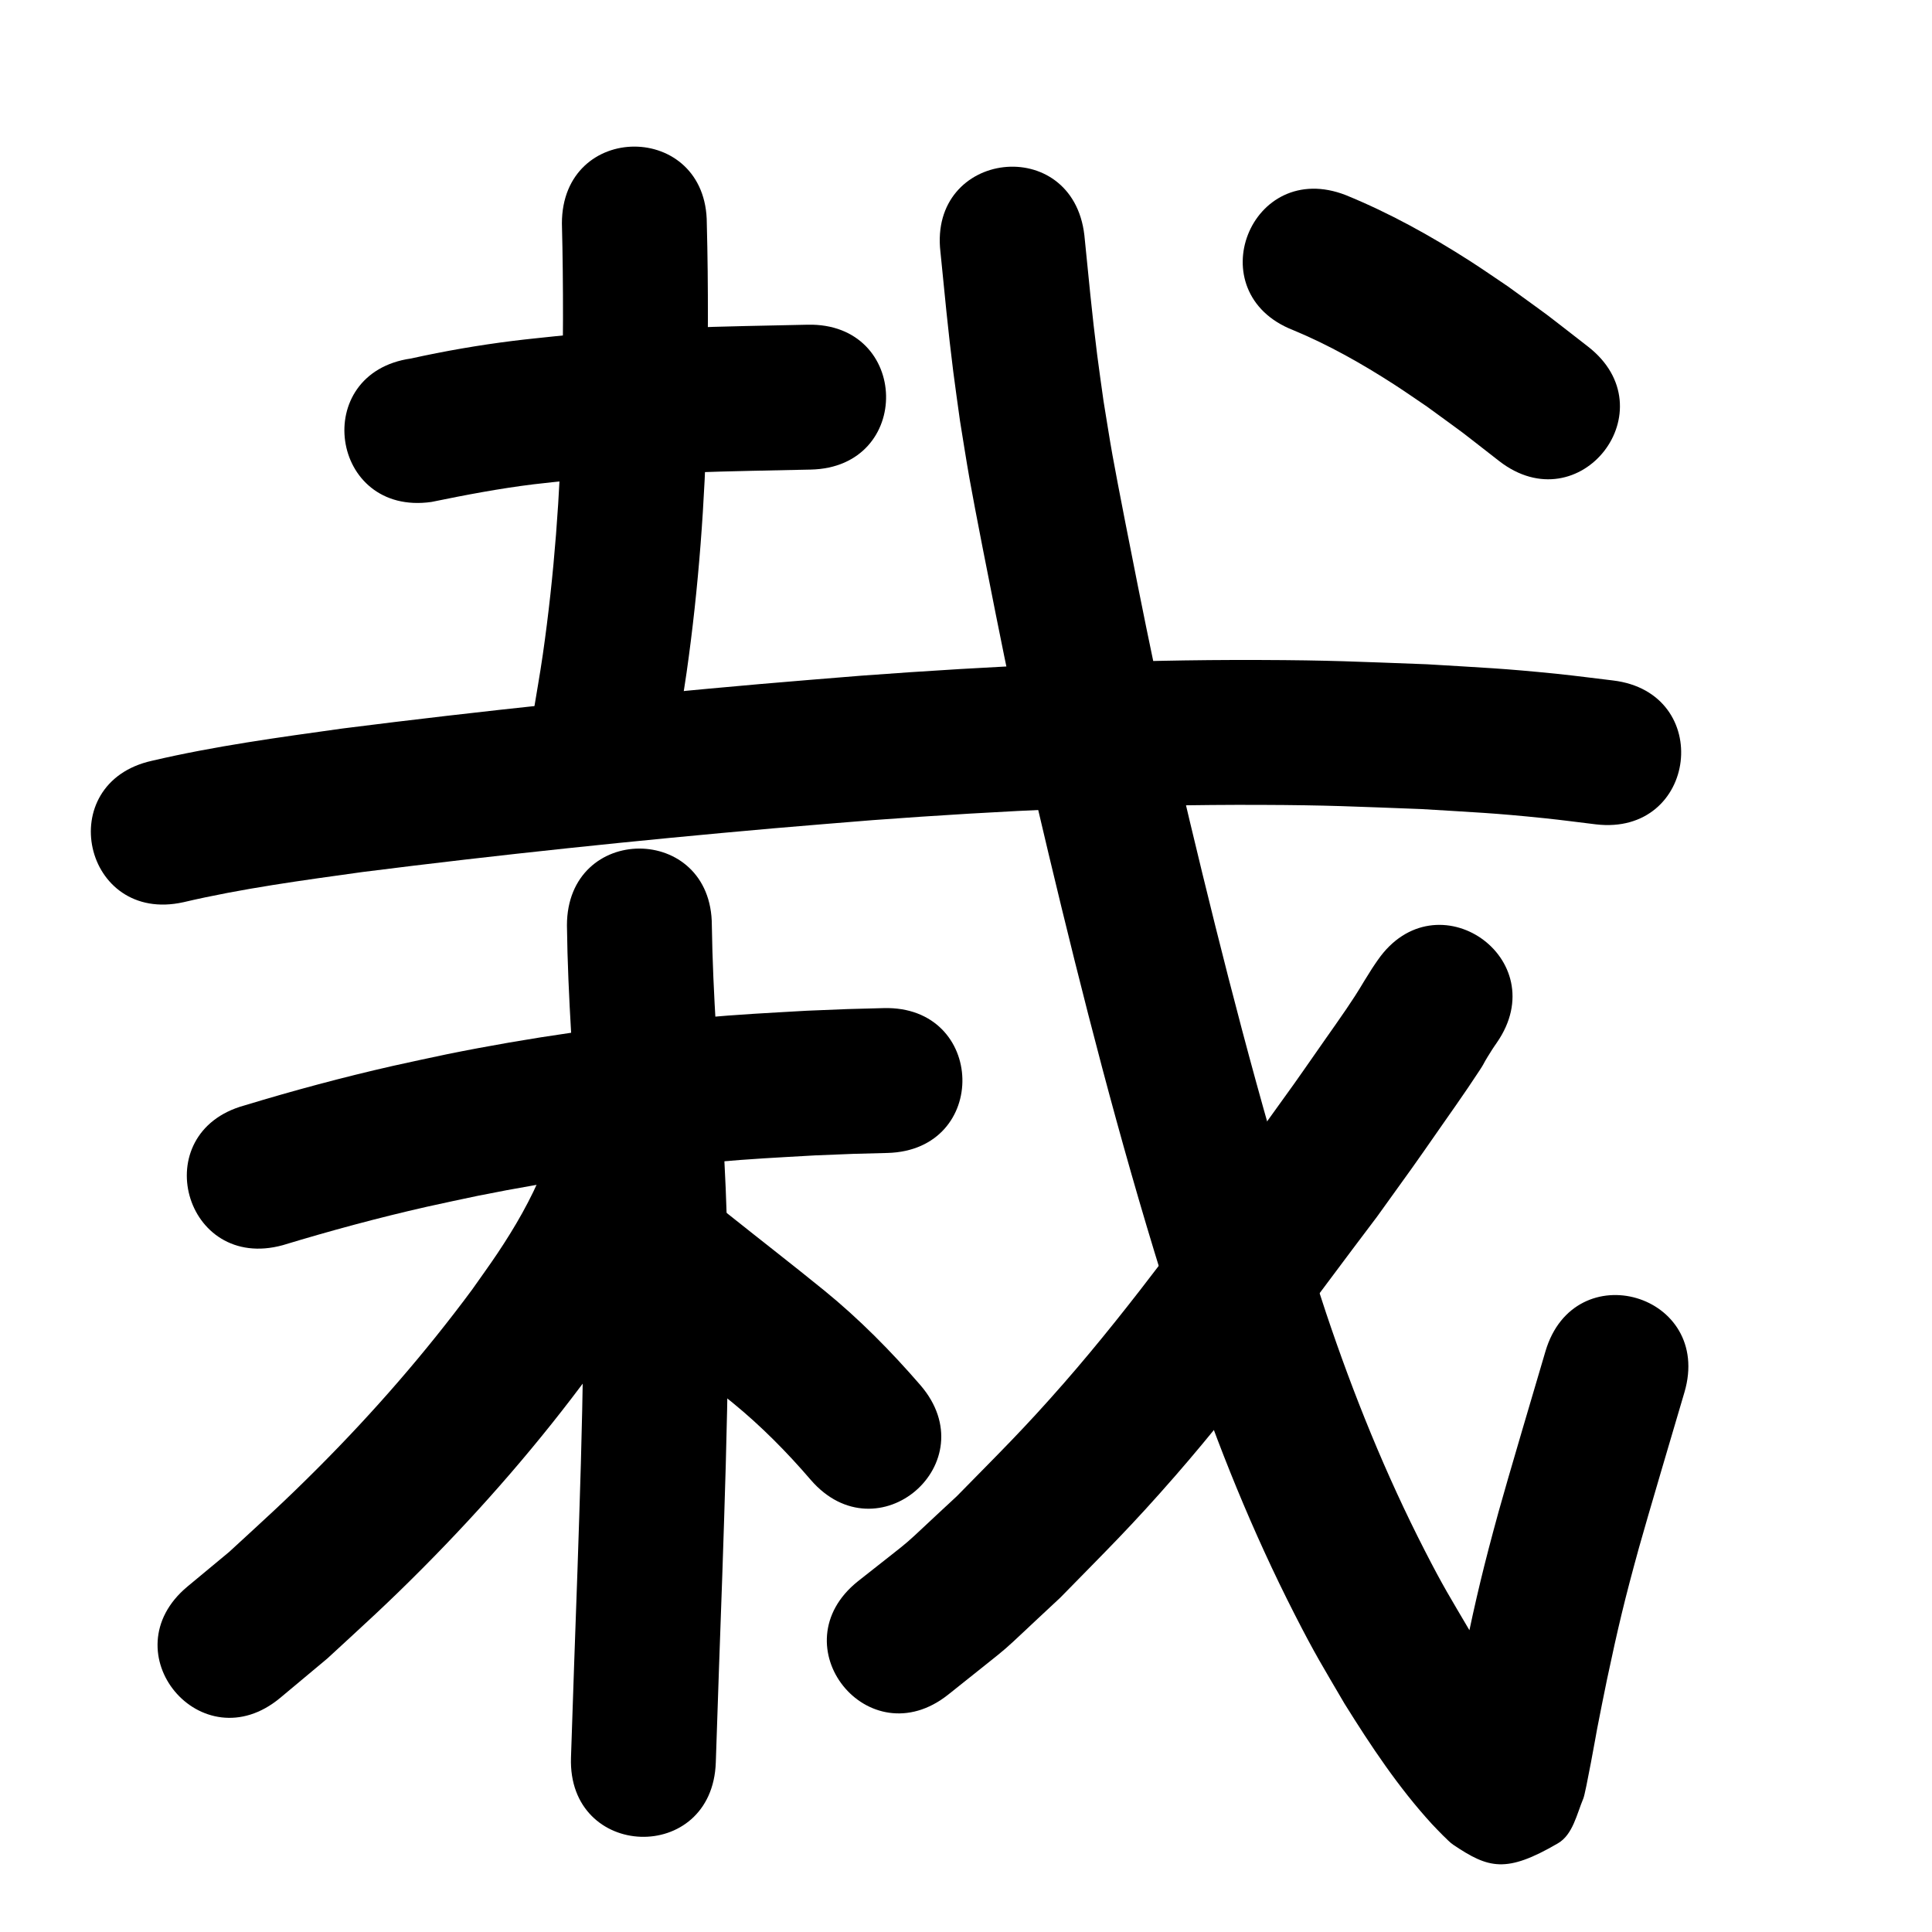 <?xml version="1.0" ?>
<svg xmlns="http://www.w3.org/2000/svg" width="1000" height="1000">
<path d="m 223.321,259.808 c 17.527,-3.603 35.104,-6.95 52.876,-9.136 6.484,-0.798 12.991,-1.395 19.487,-2.093 41.196,-4.186 82.631,-4.629 123.992,-5.527 53.021,-1.151 51.393,-76.133 -1.628,-74.982 v 0 c -43.519,0.945 -87.113,1.476 -130.453,5.947 -7.318,0.801 -14.649,1.49 -21.954,2.402 -17.757,2.218 -35.435,5.27 -52.904,9.14 -52.502,7.484 -41.919,81.733 10.584,74.249 z"/>
<path d="m 290.842,115.656 c 0.847,32.734 0.612,65.471 0.11,98.207 -1.018,41.773 -4.038,83.531 -9.989,124.906 -1.509,10.49 -3.407,20.919 -5.11,31.379 -8.483,52.35 65.551,64.347 74.034,11.997 v 0 c 1.833,-11.366 3.875,-22.701 5.5,-34.099 6.284,-44.074 9.487,-88.548 10.556,-133.039 0.502,-33.117 0.774,-66.237 -0.101,-99.351 0,-53.033 -75,-53.033 -75,0 z"/>
<path d="m 94.909,466.992 c 30.554,-7.17 61.705,-11.316 92.755,-15.642 70.695,-8.948 141.603,-16.346 212.588,-22.597 17.16,-1.511 34.337,-2.839 51.505,-4.258 66.658,-4.944 133.483,-8.139 200.339,-7.89 36.249,0.135 48.359,0.861 83.687,2.17 27.71,1.712 36.99,1.975 63.748,4.742 8.829,0.913 17.627,2.107 26.44,3.16 52.662,6.26 61.516,-68.215 8.853,-74.476 v 0 c -9.559,-1.131 -19.102,-2.411 -28.678,-3.392 -28.416,-2.912 -38.264,-3.19 -67.602,-4.984 -36.832,-1.349 -49.24,-2.093 -87.041,-2.218 -68.721,-0.228 -137.411,3.047 -205.928,8.143 -17.44,1.443 -34.888,2.794 -52.32,4.33 -72.11,6.353 -144.141,13.874 -215.953,22.989 -33.02,4.612 -66.133,9.084 -98.628,16.701 -51.776,11.48 -35.54,84.702 16.235,73.222 z"/>
<path d="m 146.412,644.488 c 24.576,-7.458 49.379,-14.175 74.431,-19.851 8.753,-1.983 17.549,-3.771 26.323,-5.656 40.262,-8.127 80.976,-13.868 121.89,-17.435 21.171,-1.846 32.082,-2.328 52.874,-3.52 26.318,-1.044 13.844,-0.644 37.419,-1.257 53.015,-1.389 51.051,-76.363 -1.964,-74.974 v 0 c -25.045,0.661 -11.789,0.23 -39.766,1.355 -22.035,1.273 -33.508,1.782 -55.987,3.764 -43.722,3.855 -87.23,10.024 -130.252,18.747 -9.356,2.018 -18.736,3.933 -28.069,6.054 -25.842,5.873 -51.448,12.76 -76.802,20.463 -51.132,14.074 -31.228,86.385 19.903,72.311 z"/>
<path d="m 293.448,478.993 c 0.455,37.423 3.475,74.76 5.787,112.1 4.814,73.981 2.108,148.134 -0.352,222.143 -1.177,32.158 -2.273,64.318 -3.344,96.479 -1.766,53.004 73.193,55.501 74.958,2.497 v 0 c 1.072,-32.164 2.167,-64.326 3.344,-96.486 2.537,-76.385 5.24,-152.915 0.25,-229.268 -2.216,-35.797 -5.116,-71.591 -5.644,-107.465 0,-53.033 -75,-53.033 -75,0 z"/>
<path d="m 281.047,605.617 c -6.203,15.276 -14.465,29.539 -23.623,43.224 -4.219,6.305 -8.697,12.433 -13.045,18.649 -24.173,32.652 -50.928,63.392 -79.617,92.149 -17.812,17.855 -27.81,26.73 -46.176,43.663 -7.183,5.962 -14.367,11.924 -21.55,17.886 -40.75,33.94 7.249,91.569 47.999,57.629 v 0 c 8.137,-6.798 16.273,-13.596 24.41,-20.393 19.71,-18.199 30.221,-27.531 49.379,-46.8 31.412,-31.595 60.7,-65.359 87.094,-101.261 5.011,-7.218 10.189,-14.323 15.033,-21.653 12.557,-19.002 23.808,-39.006 31.601,-60.462 16.003,-50.561 -55.502,-73.192 -71.504,-22.631 z"/>
<path d="m 329.004,686.13 c 16.709,13.433 33.702,26.506 50.336,40.036 14.64,11.974 27.962,25.445 40.272,39.779 34.639,40.157 91.43,-8.83 56.791,-48.987 v 0 c -15.25,-17.622 -31.661,-34.247 -49.75,-48.984 -16.35,-13.289 -33.011,-26.181 -49.474,-39.324 -40.645,-34.066 -88.821,23.415 -48.176,57.481 z"/>
<path d="m 486.769,130.365 c 2.053,20.63 4.006,41.28 6.619,61.848 1.087,8.559 2.339,17.096 3.508,25.644 1.638,9.957 3.148,19.936 4.914,29.871 2.82,15.868 10.459,54.593 13.51,69.775 6.753,33.597 9.556,47.258 17.277,81.151 3.294,14.459 6.771,28.875 10.156,43.313 17.624,73.807 36.465,147.393 59.038,219.863 4.245,13.627 8.793,27.158 13.189,40.737 15.249,45.607 33.316,90.29 55.196,133.134 10.737,21.025 14.208,26.361 25.768,46.145 13.577,21.786 27.892,43.365 45.285,62.345 1.838,2.005 3.783,3.909 5.674,5.864 1.786,1.612 3.36,3.495 5.358,4.835 18.286,12.264 27.333,14.831 54.144,-0.805 7.679,-4.478 9.696,-15.014 13.134,-23.212 1.239,-2.954 6.841,-34.447 7.134,-36.037 1.705,-8.524 3.309,-17.07 5.116,-25.573 5.754,-27.072 9.007,-40.866 16.538,-68.158 3.649,-13.225 19.775,-67.686 23.531,-80.42 15.002,-50.867 -56.935,-72.082 -71.937,-21.215 v 0 c -4.442,15.064 -20.063,67.779 -24.187,82.787 -7.902,28.76 -11.454,43.849 -17.49,72.306 -1.884,8.881 -3.556,17.806 -5.334,26.71 -1.129,6.145 -2.29,12.283 -3.386,18.434 -0.477,2.676 -3.948,8.784 -1.332,8.046 4.342,-1.226 4.62,-8.798 8.913,-10.187 32.703,-10.578 28.342,-10.046 44.554,0.889 0.415,0.28 -0.8,-0.603 -1.2,-0.905 -15.834,-15.74 -27.808,-34.934 -39.796,-53.606 -10.361,-17.644 -13.475,-22.41 -23.124,-41.22 -20.339,-39.646 -37.069,-81.036 -51.209,-123.272 -4.233,-13.055 -8.614,-26.063 -12.699,-39.165 -22.14,-71.008 -40.583,-143.123 -57.858,-215.445 -3.314,-14.125 -6.717,-28.23 -9.943,-42.376 -7.598,-33.317 -10.27,-46.366 -16.93,-79.491 -2.741,-13.635 -10.466,-52.768 -13.09,-67.454 -1.655,-9.264 -3.073,-18.569 -4.609,-27.854 -1.101,-8.008 -2.284,-16.006 -3.304,-24.025 -2.619,-20.583 -4.548,-41.25 -6.624,-61.892 -6.092,-52.682 -80.596,-44.066 -74.503,8.616 z"/>
<path d="m 713.128,496.934 c -0.974,1.437 -1.989,2.847 -2.923,4.311 -6.996,10.976 -5.398,9.276 -13.37,21.074 -3.592,5.315 -7.333,10.528 -11.005,15.788 -20.393,29.209 -11.022,15.927 -33.957,47.843 -33.2,43.664 -64.996,88.532 -101.129,129.878 -20.959,23.983 -33.424,36.081 -55.507,58.616 -33.938,31.386 -16.828,16.791 -51.149,43.996 -41.454,33.077 5.324,91.701 46.778,58.625 v 0 c 39.434,-31.643 20.085,-14.956 57.967,-50.156 24.2,-24.746 36.491,-36.637 59.545,-63.086 37.252,-42.739 70.181,-88.984 104.406,-134.112 21.646,-30.135 15.42,-21.222 34.623,-48.785 4.154,-5.963 8.371,-11.884 12.43,-17.912 12.125,-18.01 4.64,-7.323 12.47,-19.714 0.776,-1.228 1.628,-2.407 2.442,-3.611 30.232,-43.572 -31.387,-86.327 -61.62,-42.755 z"/>
<path d="m 669.291,170.854 c 18.375,7.614 35.763,17.459 52.455,28.236 5.721,3.693 11.292,7.614 16.938,11.42 24.584,17.954 12.149,8.597 37.27,28.122 41.896,32.516 87.88,-26.734 45.984,-59.249 v 0 c -27.701,-21.47 -13.883,-11.108 -41.426,-31.125 -6.53,-4.374 -12.974,-8.88 -19.59,-13.123 -20.43,-13.101 -41.77,-24.927 -64.261,-34.108 -49.375,-19.354 -76.746,50.473 -27.371,69.827 z"/>
</svg>
